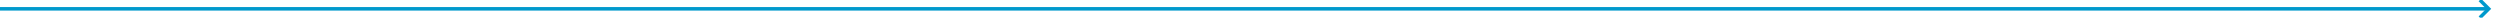 ﻿<?xml version="1.0" encoding="utf-8"?>
<svg version="1.1" xmlns:xlink="http://www.w3.org/1999/xlink" width="1417px" height="10px" preserveAspectRatio="xMinYMid meet" viewBox="2617 804  1417 8" xmlns="http://www.w3.org/2000/svg">
  <path d="M 2617 808  L 4027 808  " stroke-width="2" stroke="#0099cc" fill="none" />
  <path d="M 4021.893 803.707  L 4026.186 808  L 4021.893 812.293  L 4023.307 813.707  L 4028.307 808.707  L 4029.014 808  L 4028.307 807.293  L 4023.307 802.293  L 4021.893 803.707  Z " fill-rule="nonzero" fill="#0099cc" stroke="none" />
</svg>
